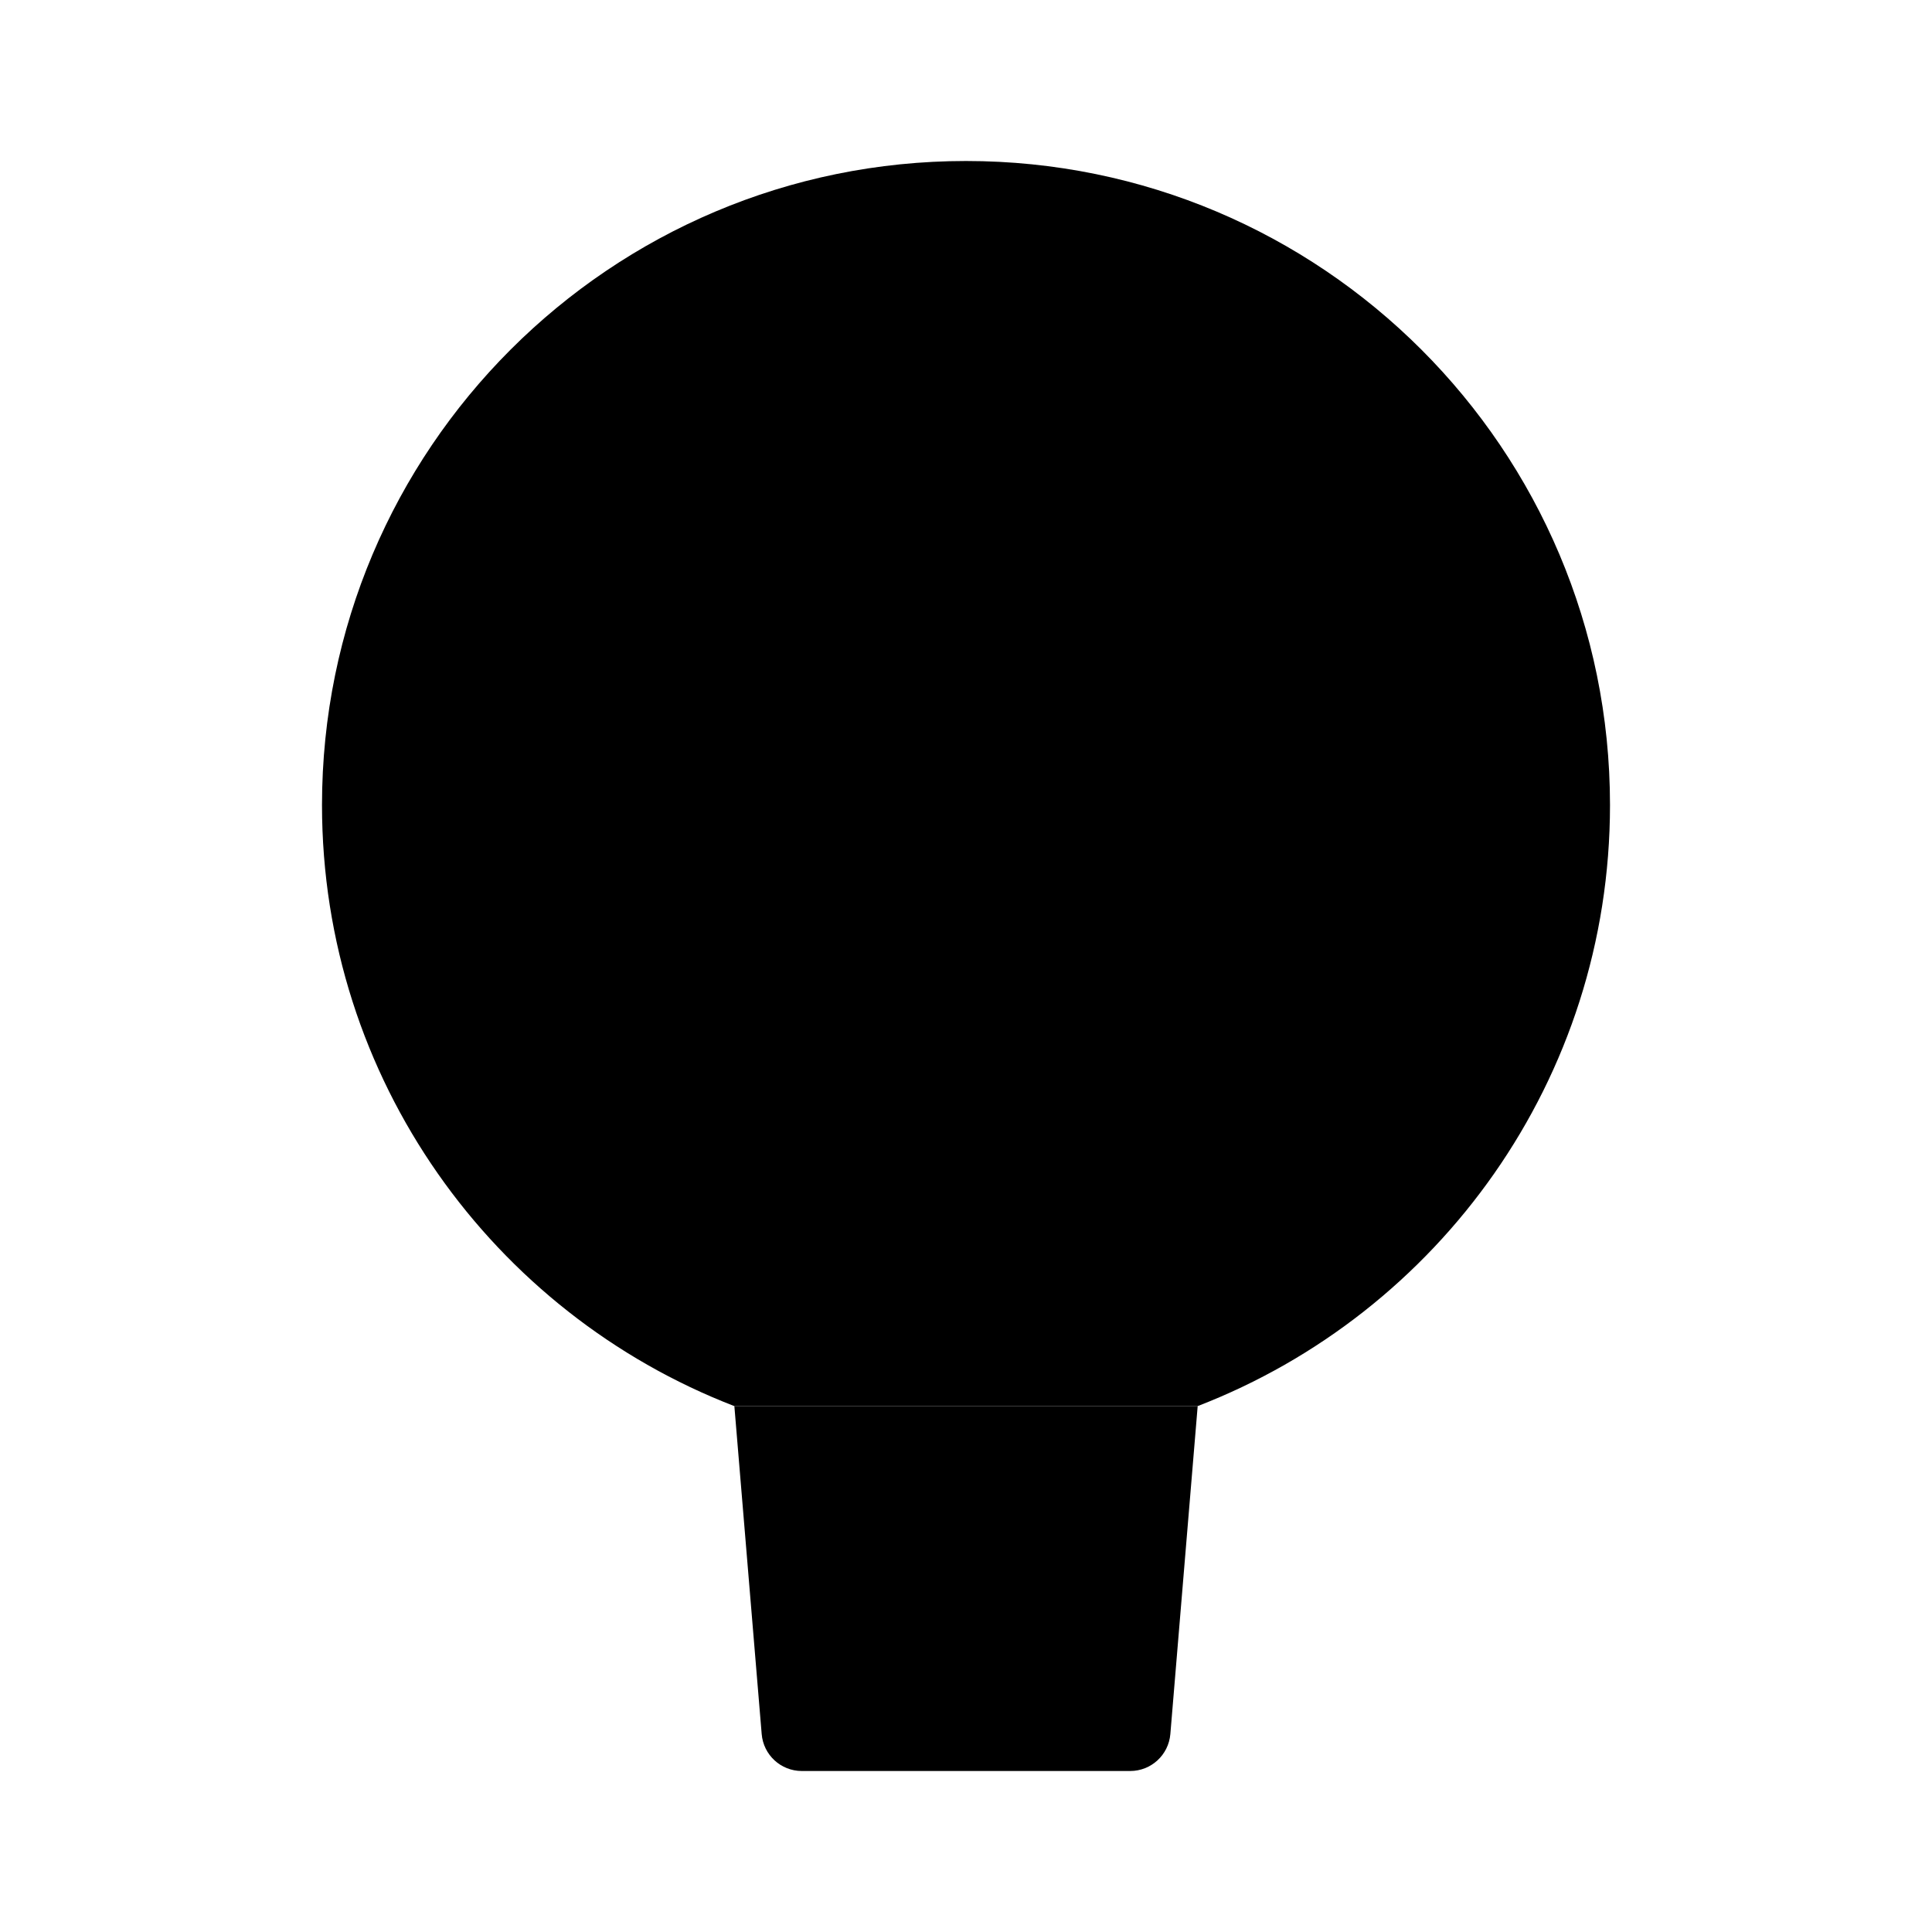 <?xml version="1.0" encoding="UTF-8"?>
<svg width="24" height="24" viewBox="0 0 48 48"
  xmlns="http://www.w3.org/2000/svg">
  <path d="M40 20C40 26.808 35.748 32.622 29.756 34.934H24H18.244C12.252 32.622 8 26.808 8 20C8 11.163 15.163 4 24 4C32.837 4 40 11.163 40 20Z" stroke-width="4" stroke-linecap="round" stroke-linejoin="round"/>
  <path d="M29.756 34.934L29.077 43.083C29.033 43.601 28.6 44 28.08 44H19.92C19.4 44 18.967 43.601 18.924 43.083L18.245 34.934" stroke-width="4" stroke-linecap="round" stroke-linejoin="round"/>
  <path d="M18 17V23L24 20L30 23V17" stroke-width="4" stroke-linecap="round" stroke-linejoin="round"/>
</svg>